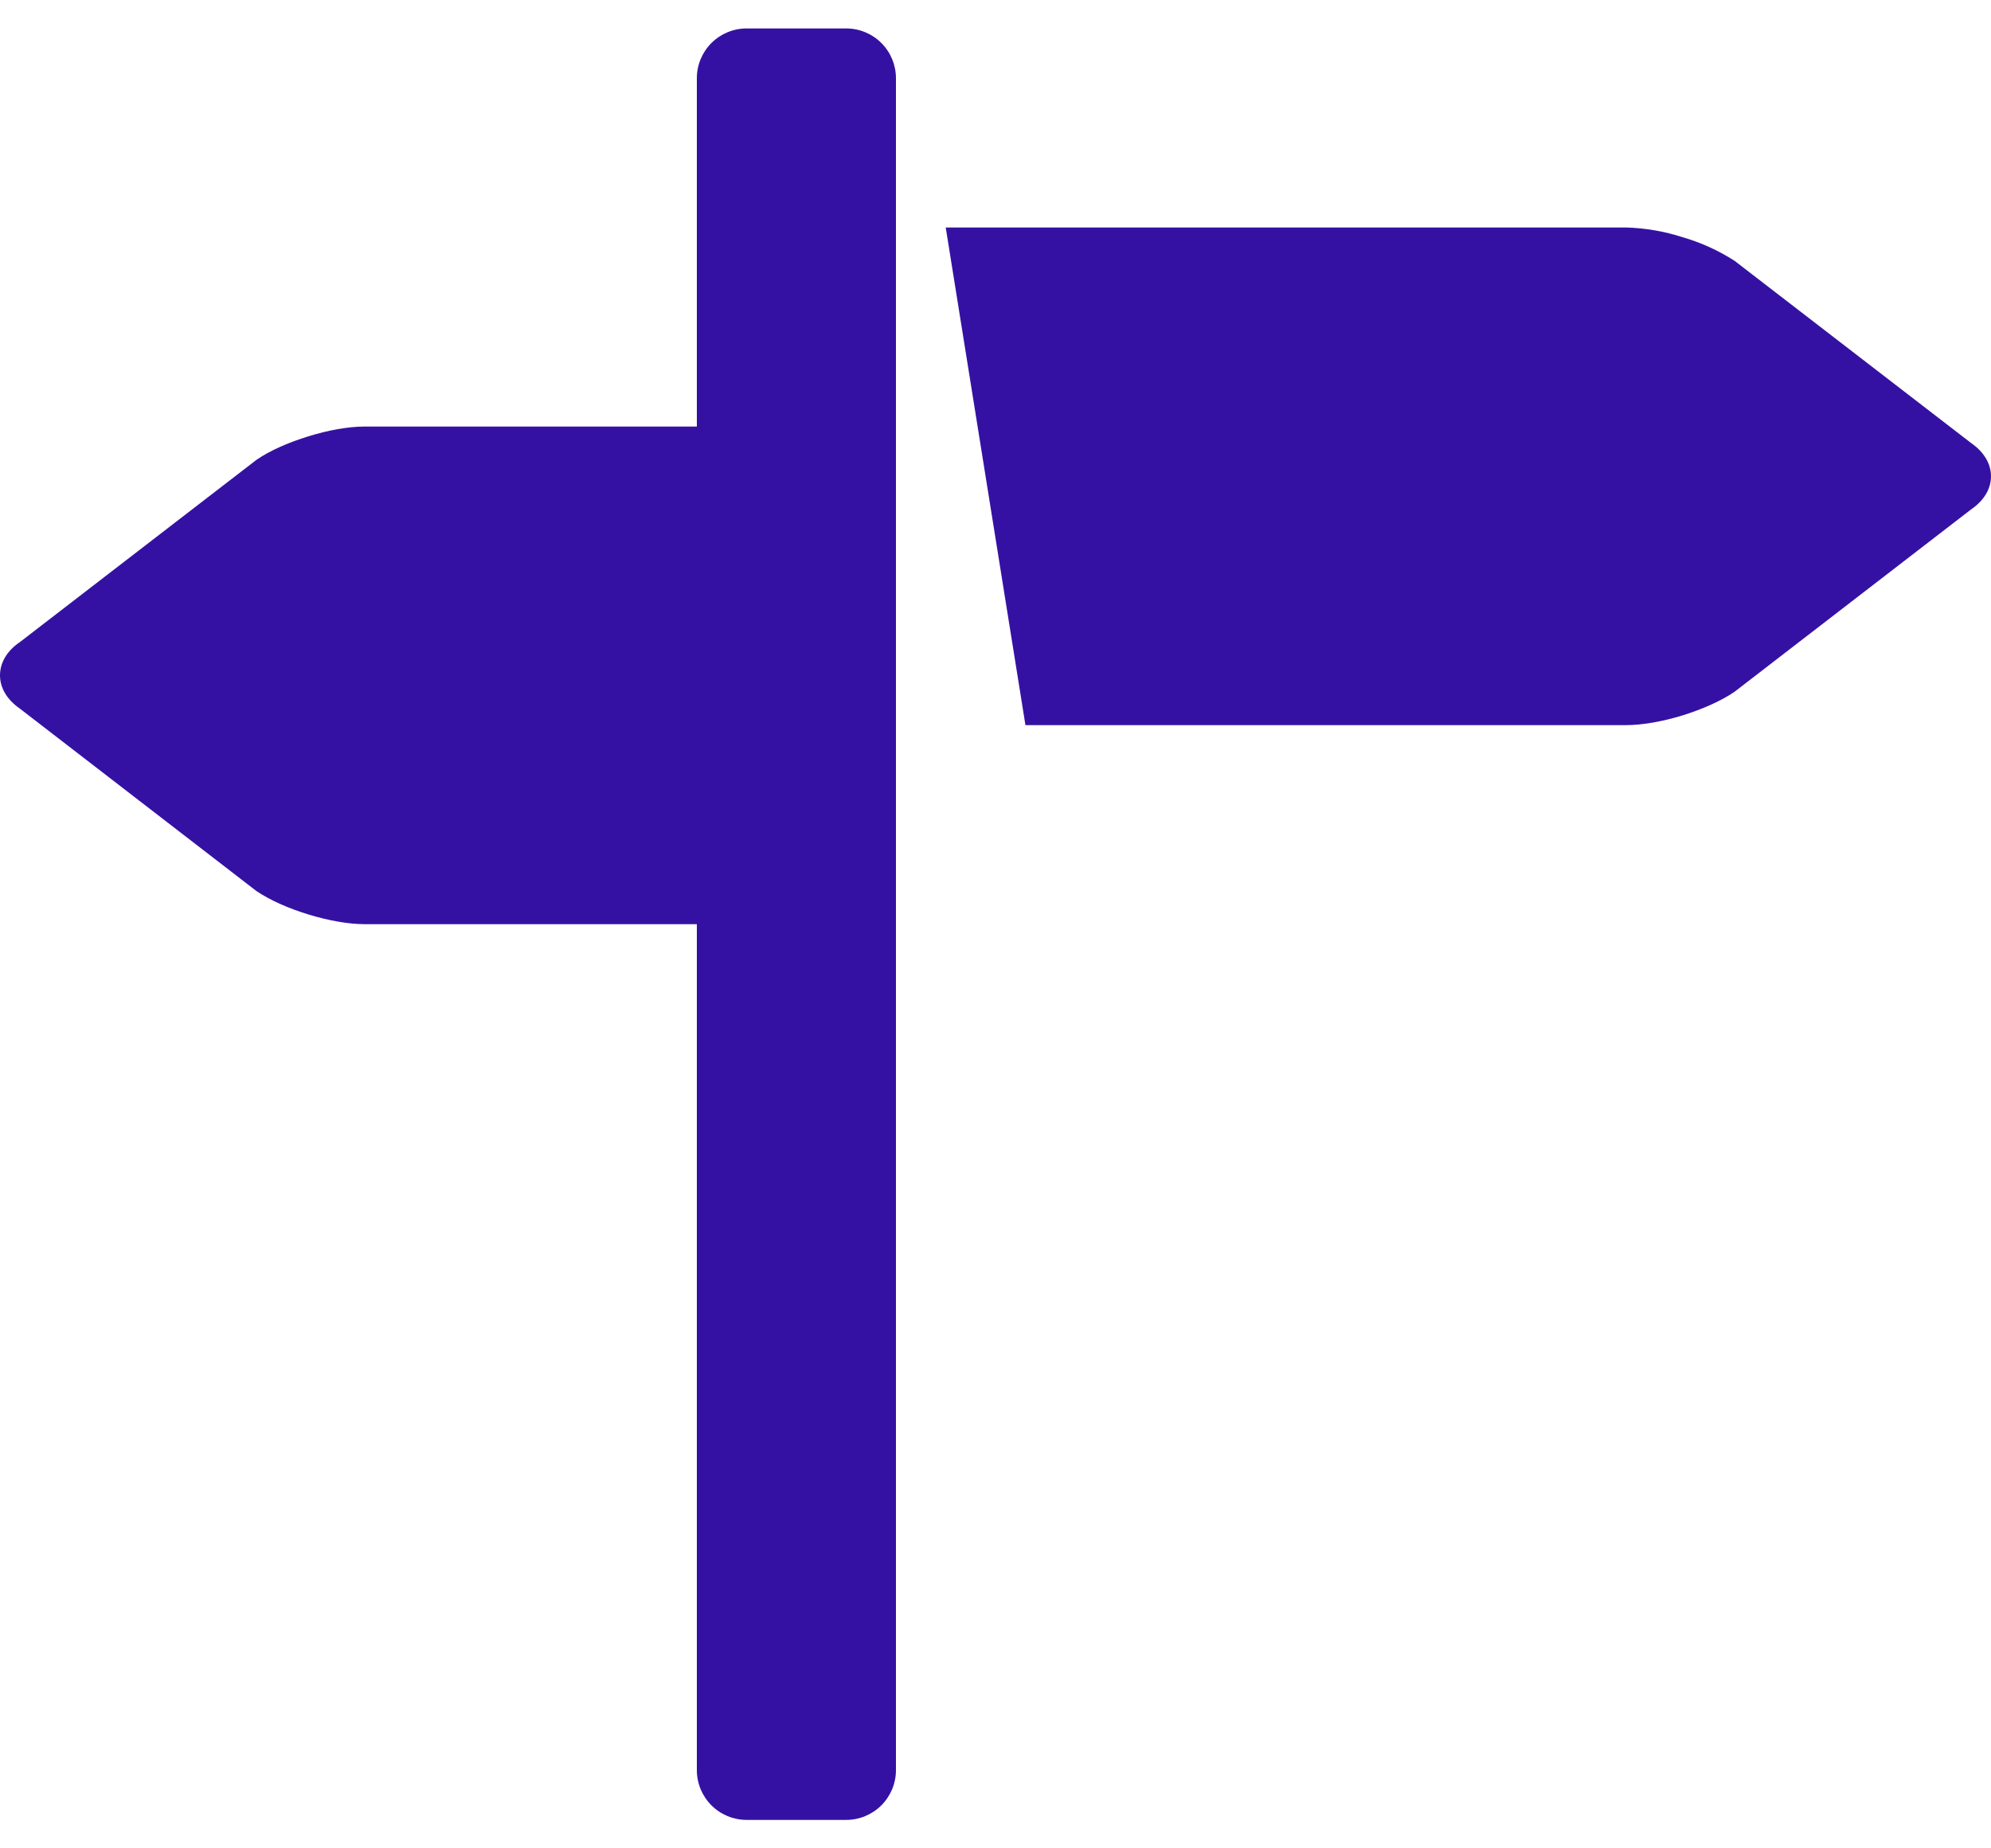 <svg width="28" height="26" viewBox="0 0 28 26" fill="none" xmlns="http://www.w3.org/2000/svg">
<path d="M27.719 6.231L24.394 3.669C24.168 3.524 23.922 3.412 23.664 3.337C23.407 3.254 23.14 3.208 22.87 3.2H13.3L14.421 10.2H22.87C23.1 10.2 23.387 10.148 23.663 10.063C23.939 9.977 24.205 9.86 24.392 9.732L27.717 7.168C27.906 7.04 28 6.871 28 6.7C28 6.529 27.906 6.36 27.719 6.231ZM11.9 0.4H10.5C10.314 0.4 10.136 0.474 10.005 0.605C9.874 0.736 9.8 0.914 9.8 1.1V6H5.13C4.897 6 4.612 6.052 4.336 6.138C4.059 6.223 3.794 6.339 3.606 6.469L0.281 9.031C0.092 9.158 0 9.329 0 9.5C0 9.669 0.092 9.839 0.281 9.969L3.606 12.534C3.794 12.661 4.059 12.779 4.336 12.863C4.612 12.948 4.897 13 5.13 13H9.8V24.9C9.8 25.086 9.874 25.264 10.005 25.395C10.136 25.526 10.314 25.6 10.5 25.6H11.9C12.086 25.6 12.264 25.526 12.395 25.395C12.526 25.264 12.6 25.086 12.6 24.9V1.1C12.6 0.914 12.526 0.736 12.395 0.605C12.264 0.474 12.086 0.4 11.9 0.4Z" fill="#3511A3"/>
</svg>
